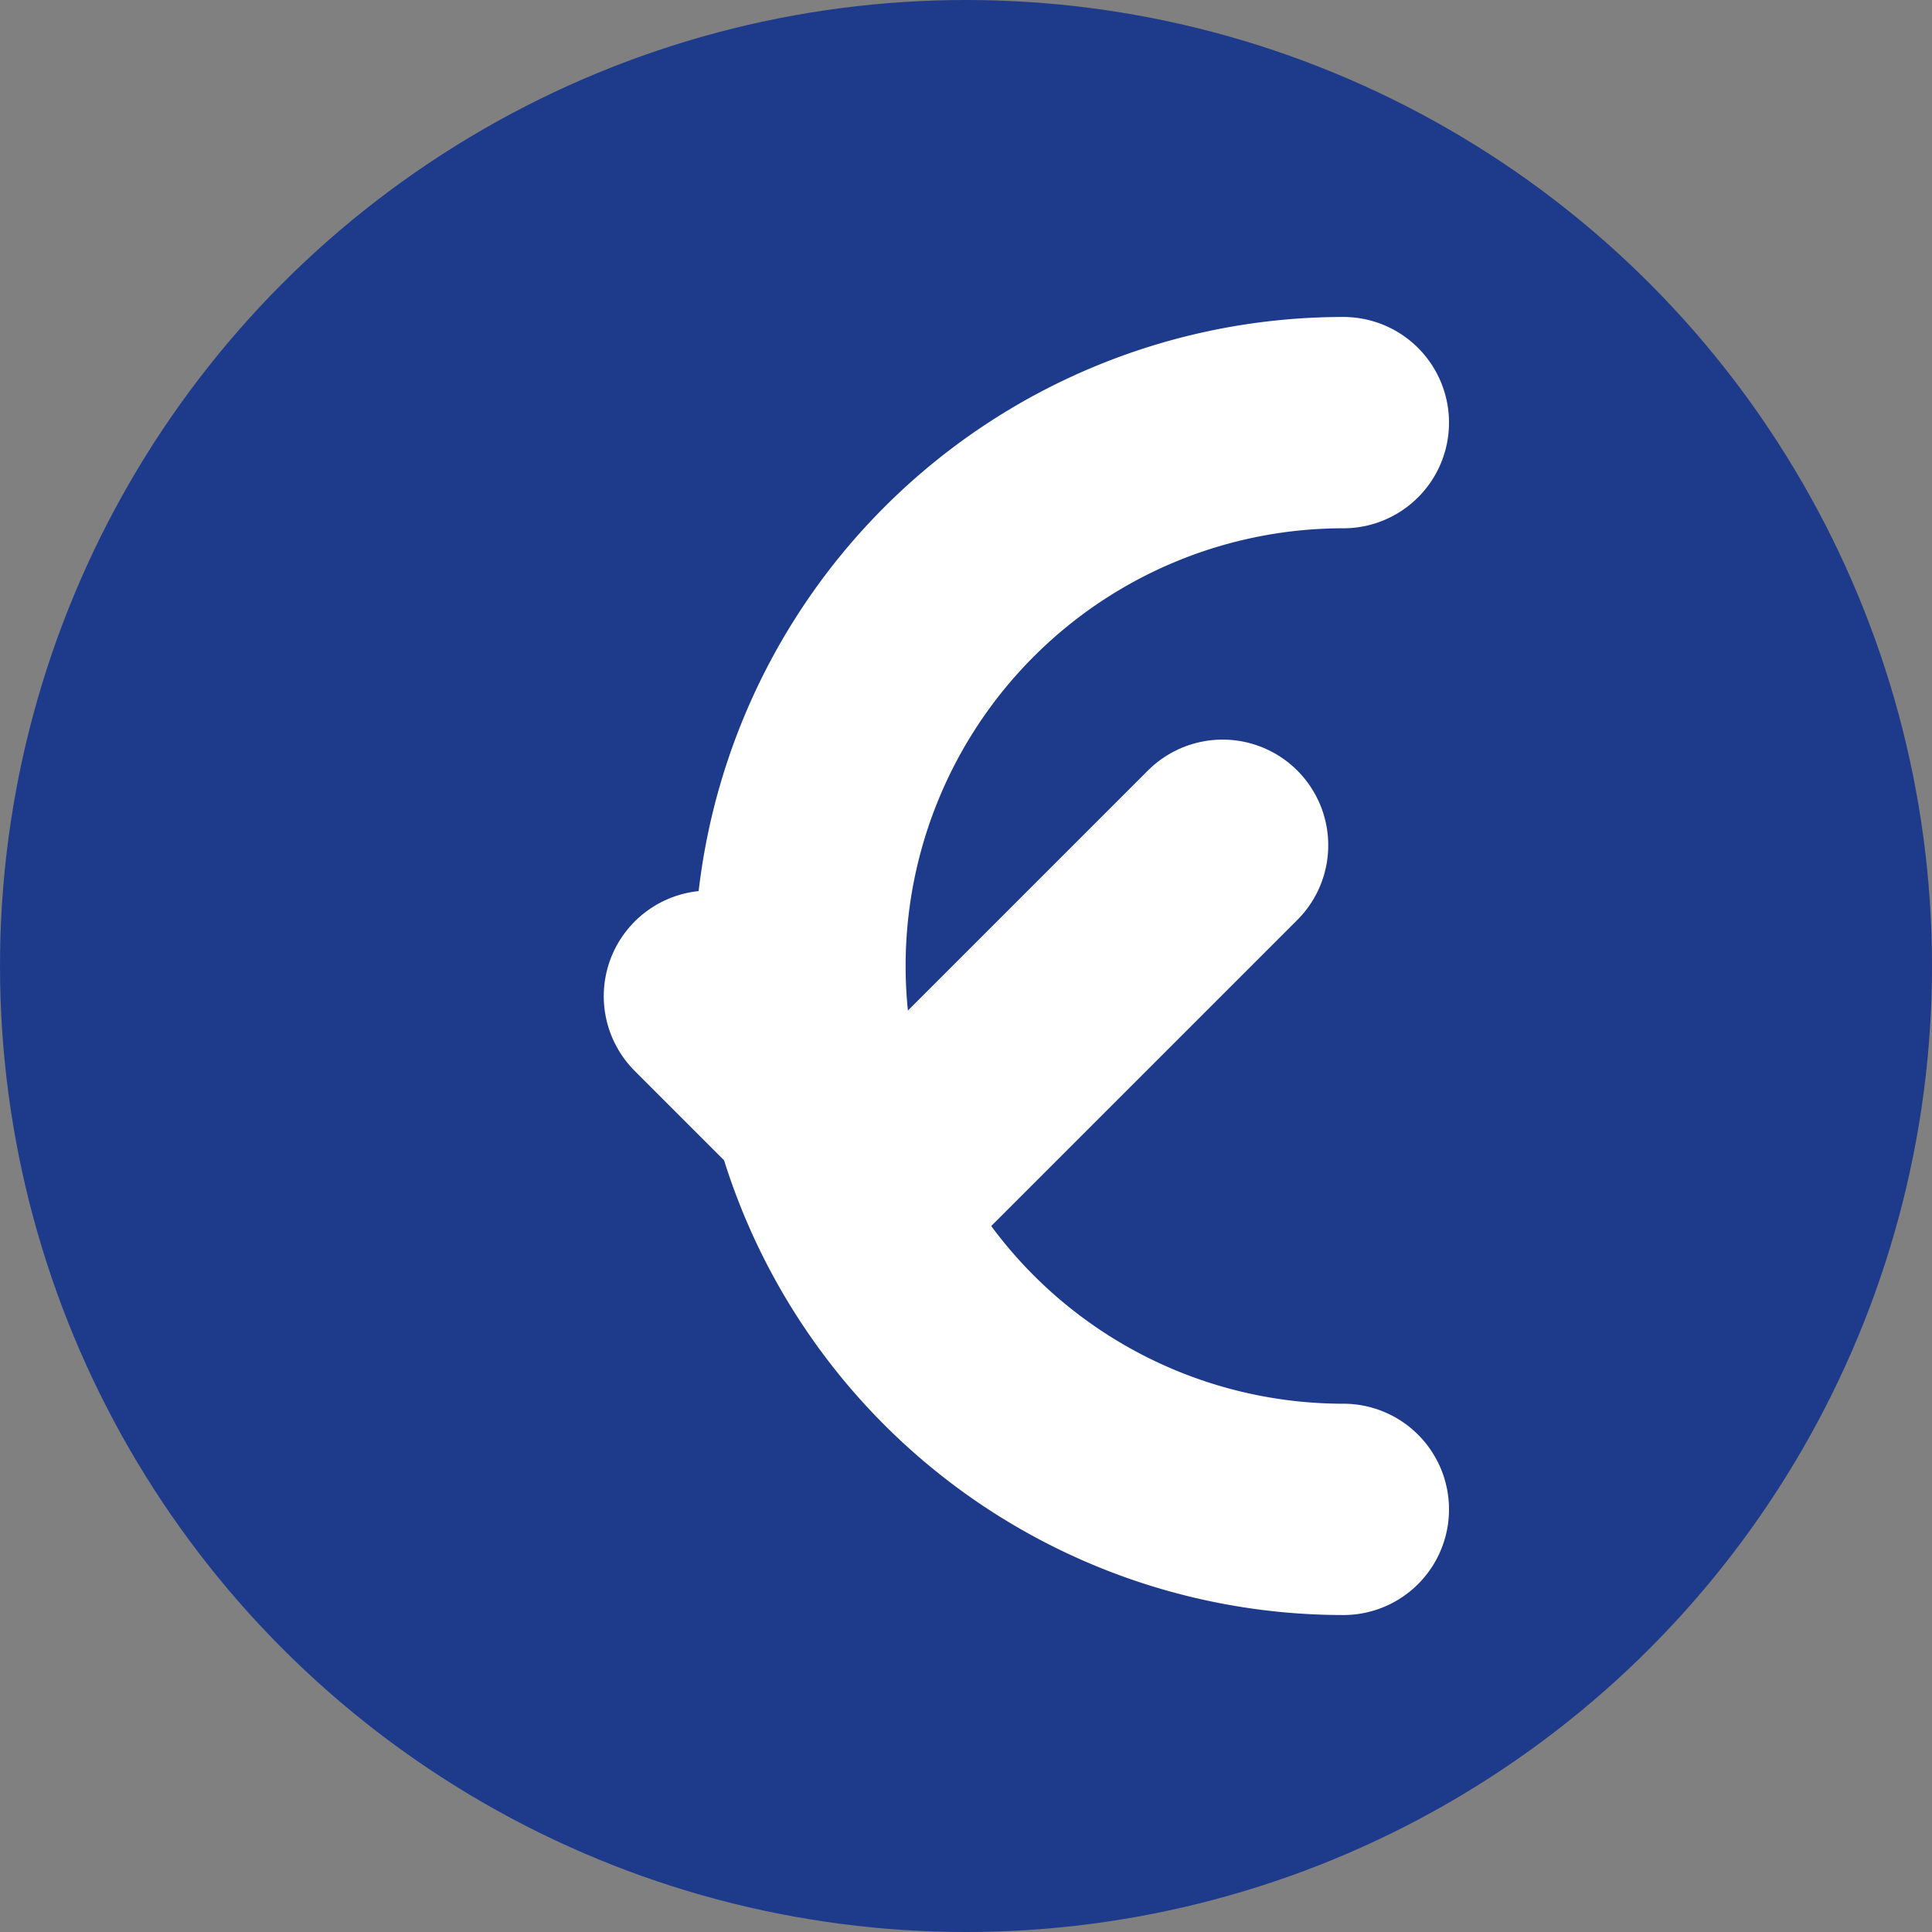 <?xml version="1.0" encoding="UTF-8"?>
<svg xmlns="http://www.w3.org/2000/svg"
     width="256" height="256" viewBox="0 0 256 256"
     fill="none">
  <rect x="0" y="0" width="256" height="256" fill="#808080" stroke="none"/>
  <!-- Optional: background circle for better visibility -->
  <circle cx="128" cy="128" r="128" fill="#1E3A8A"/> <!-- dark blue bg -->
  
  <g stroke="#FFFFFF" stroke-width="28" stroke-linecap="round" stroke-linejoin="round">
    <!-- Stylized C -->
    <path d="M178 56 A72 72 0 1 0 178 200" />
    <!-- Check mark -->
    <path d="M94 132 L118 156 L162 112" />
  </g>
</svg>
